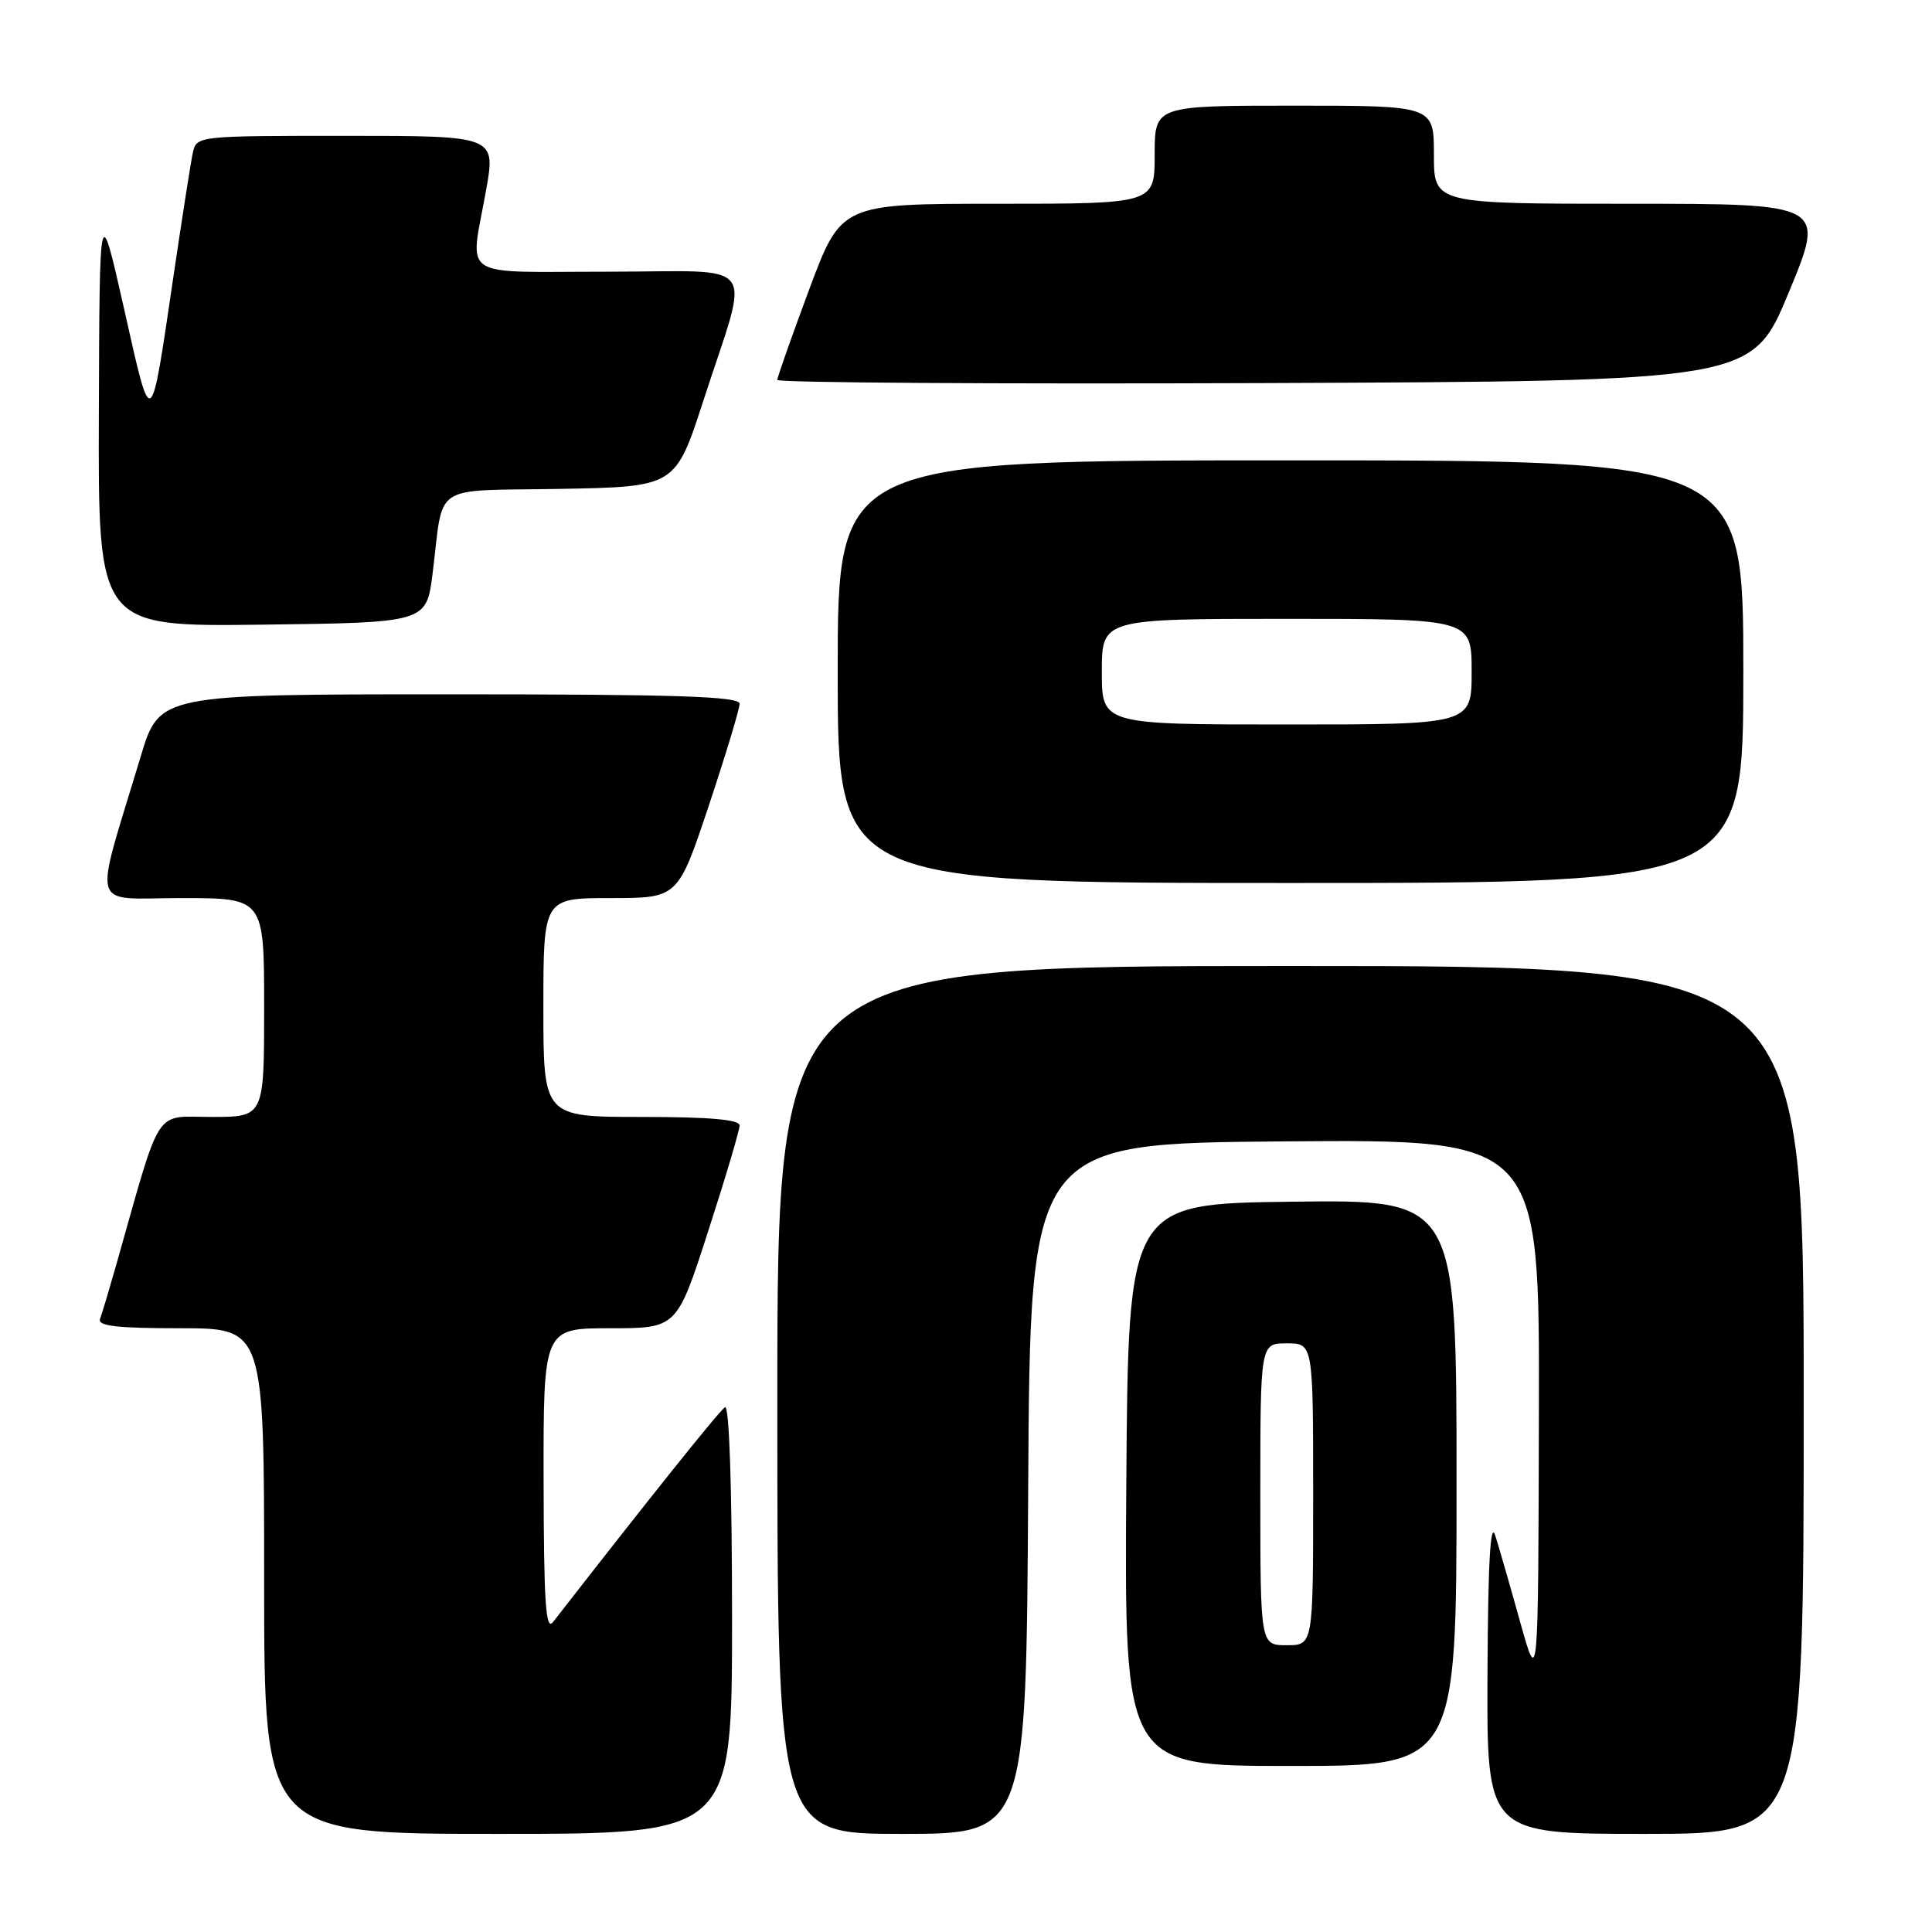 <?xml version="1.0" encoding="UTF-8" standalone="no"?>
<!DOCTYPE svg PUBLIC "-//W3C//DTD SVG 1.1//EN" "http://www.w3.org/Graphics/SVG/1.1/DTD/svg11.dtd" >
<svg xmlns="http://www.w3.org/2000/svg" xmlns:xlink="http://www.w3.org/1999/xlink" version="1.1" viewBox="0 0 256 256">
 <g >
 <path fill="currentColor"
d=" M 97.00 214.44 C 97.00 197.13 96.63 186.11 96.07 186.46 C 95.33 186.91 86.07 198.49 73.28 214.93 C 72.31 216.18 72.06 212.36 72.03 196.25 C 72.00 176.00 72.00 176.00 80.84 176.00 C 89.69 176.00 89.69 176.00 93.84 163.13 C 96.13 156.06 98.00 149.76 98.00 149.13 C 98.00 148.35 94.02 148.00 85.00 148.00 C 72.00 148.00 72.00 148.00 72.00 133.50 C 72.00 119.00 72.00 119.00 80.92 119.00 C 89.83 119.00 89.83 119.00 93.92 106.75 C 96.16 100.01 98.00 93.94 98.00 93.25 C 98.00 92.27 89.62 92.00 59.56 92.00 C 21.12 92.00 21.12 92.00 18.64 100.25 C 12.34 121.18 11.71 119.00 24.05 119.00 C 35.00 119.00 35.00 119.00 35.00 133.50 C 35.00 148.00 35.00 148.00 28.04 148.00 C 20.31 148.00 21.47 146.20 15.43 167.50 C 14.49 170.80 13.52 174.06 13.26 174.75 C 12.90 175.70 15.42 176.00 23.89 176.00 C 35.00 176.00 35.00 176.00 35.00 209.50 C 35.00 243.00 35.00 243.00 66.00 243.00 C 97.00 243.00 97.00 243.00 97.00 214.44 Z  M 136.24 197.25 C 136.50 151.50 136.50 151.50 170.25 151.24 C 204.00 150.97 204.00 150.97 203.91 187.24 C 203.83 223.50 203.83 223.50 201.45 215.00 C 200.15 210.32 198.66 205.15 198.14 203.50 C 197.49 201.41 197.17 206.92 197.10 221.75 C 197.00 243.00 197.00 243.00 218.00 243.00 C 239.00 243.00 239.00 243.00 239.00 185.50 C 239.00 128.00 239.00 128.00 171.00 128.00 C 103.00 128.00 103.00 128.00 103.00 185.50 C 103.00 243.00 103.00 243.00 119.49 243.00 C 135.98 243.00 135.98 243.00 136.24 197.25 Z  M 193.00 196.48 C 193.00 158.96 193.00 158.96 171.25 159.23 C 149.50 159.50 149.50 159.50 149.24 196.75 C 148.98 234.00 148.98 234.00 170.99 234.00 C 193.00 234.00 193.00 234.00 193.00 196.48 Z  M 231.00 89.00 C 231.00 61.00 231.00 61.00 171.00 61.00 C 111.00 61.00 111.00 61.00 111.00 89.00 C 111.00 117.00 111.00 117.00 171.00 117.00 C 231.00 117.00 231.00 117.00 231.00 89.00 Z  M 57.32 76.00 C 58.85 63.79 56.88 65.09 74.26 64.78 C 89.50 64.50 89.50 64.50 93.22 53.03 C 99.42 33.91 100.97 36.00 80.58 36.00 C 60.49 36.00 62.27 37.18 64.40 25.25 C 65.70 18.00 65.70 18.00 45.87 18.00 C 26.11 18.00 26.04 18.01 25.55 20.25 C 25.28 21.49 24.14 28.80 23.00 36.50 C 19.91 57.48 20.13 57.32 16.46 41.00 C 13.19 26.50 13.19 26.50 13.10 54.77 C 13.00 83.04 13.00 83.04 34.75 82.77 C 56.50 82.50 56.50 82.50 57.32 76.00 Z  M 237.02 38.75 C 241.89 27.00 241.89 27.00 215.94 27.00 C 190.00 27.00 190.00 27.00 190.00 20.50 C 190.00 14.00 190.00 14.00 171.50 14.00 C 153.00 14.00 153.00 14.00 153.00 20.50 C 153.00 27.00 153.00 27.00 132.23 27.00 C 111.47 27.00 111.47 27.00 107.23 38.33 C 104.91 44.57 103.00 49.97 103.00 50.34 C 103.00 50.71 132.06 50.90 167.58 50.76 C 232.15 50.50 232.15 50.50 237.02 38.75 Z  M 167.00 198.00 C 167.00 178.00 167.00 178.00 170.50 178.00 C 174.00 178.00 174.00 178.00 174.00 198.00 C 174.00 218.00 174.00 218.00 170.50 218.00 C 167.00 218.00 167.00 218.00 167.00 198.00 Z  M 146.00 89.00 C 146.00 82.00 146.00 82.00 170.50 82.00 C 195.00 82.00 195.00 82.00 195.00 89.00 C 195.00 96.00 195.00 96.00 170.50 96.00 C 146.00 96.00 146.00 96.00 146.00 89.00 Z "/>
</g>
</svg>